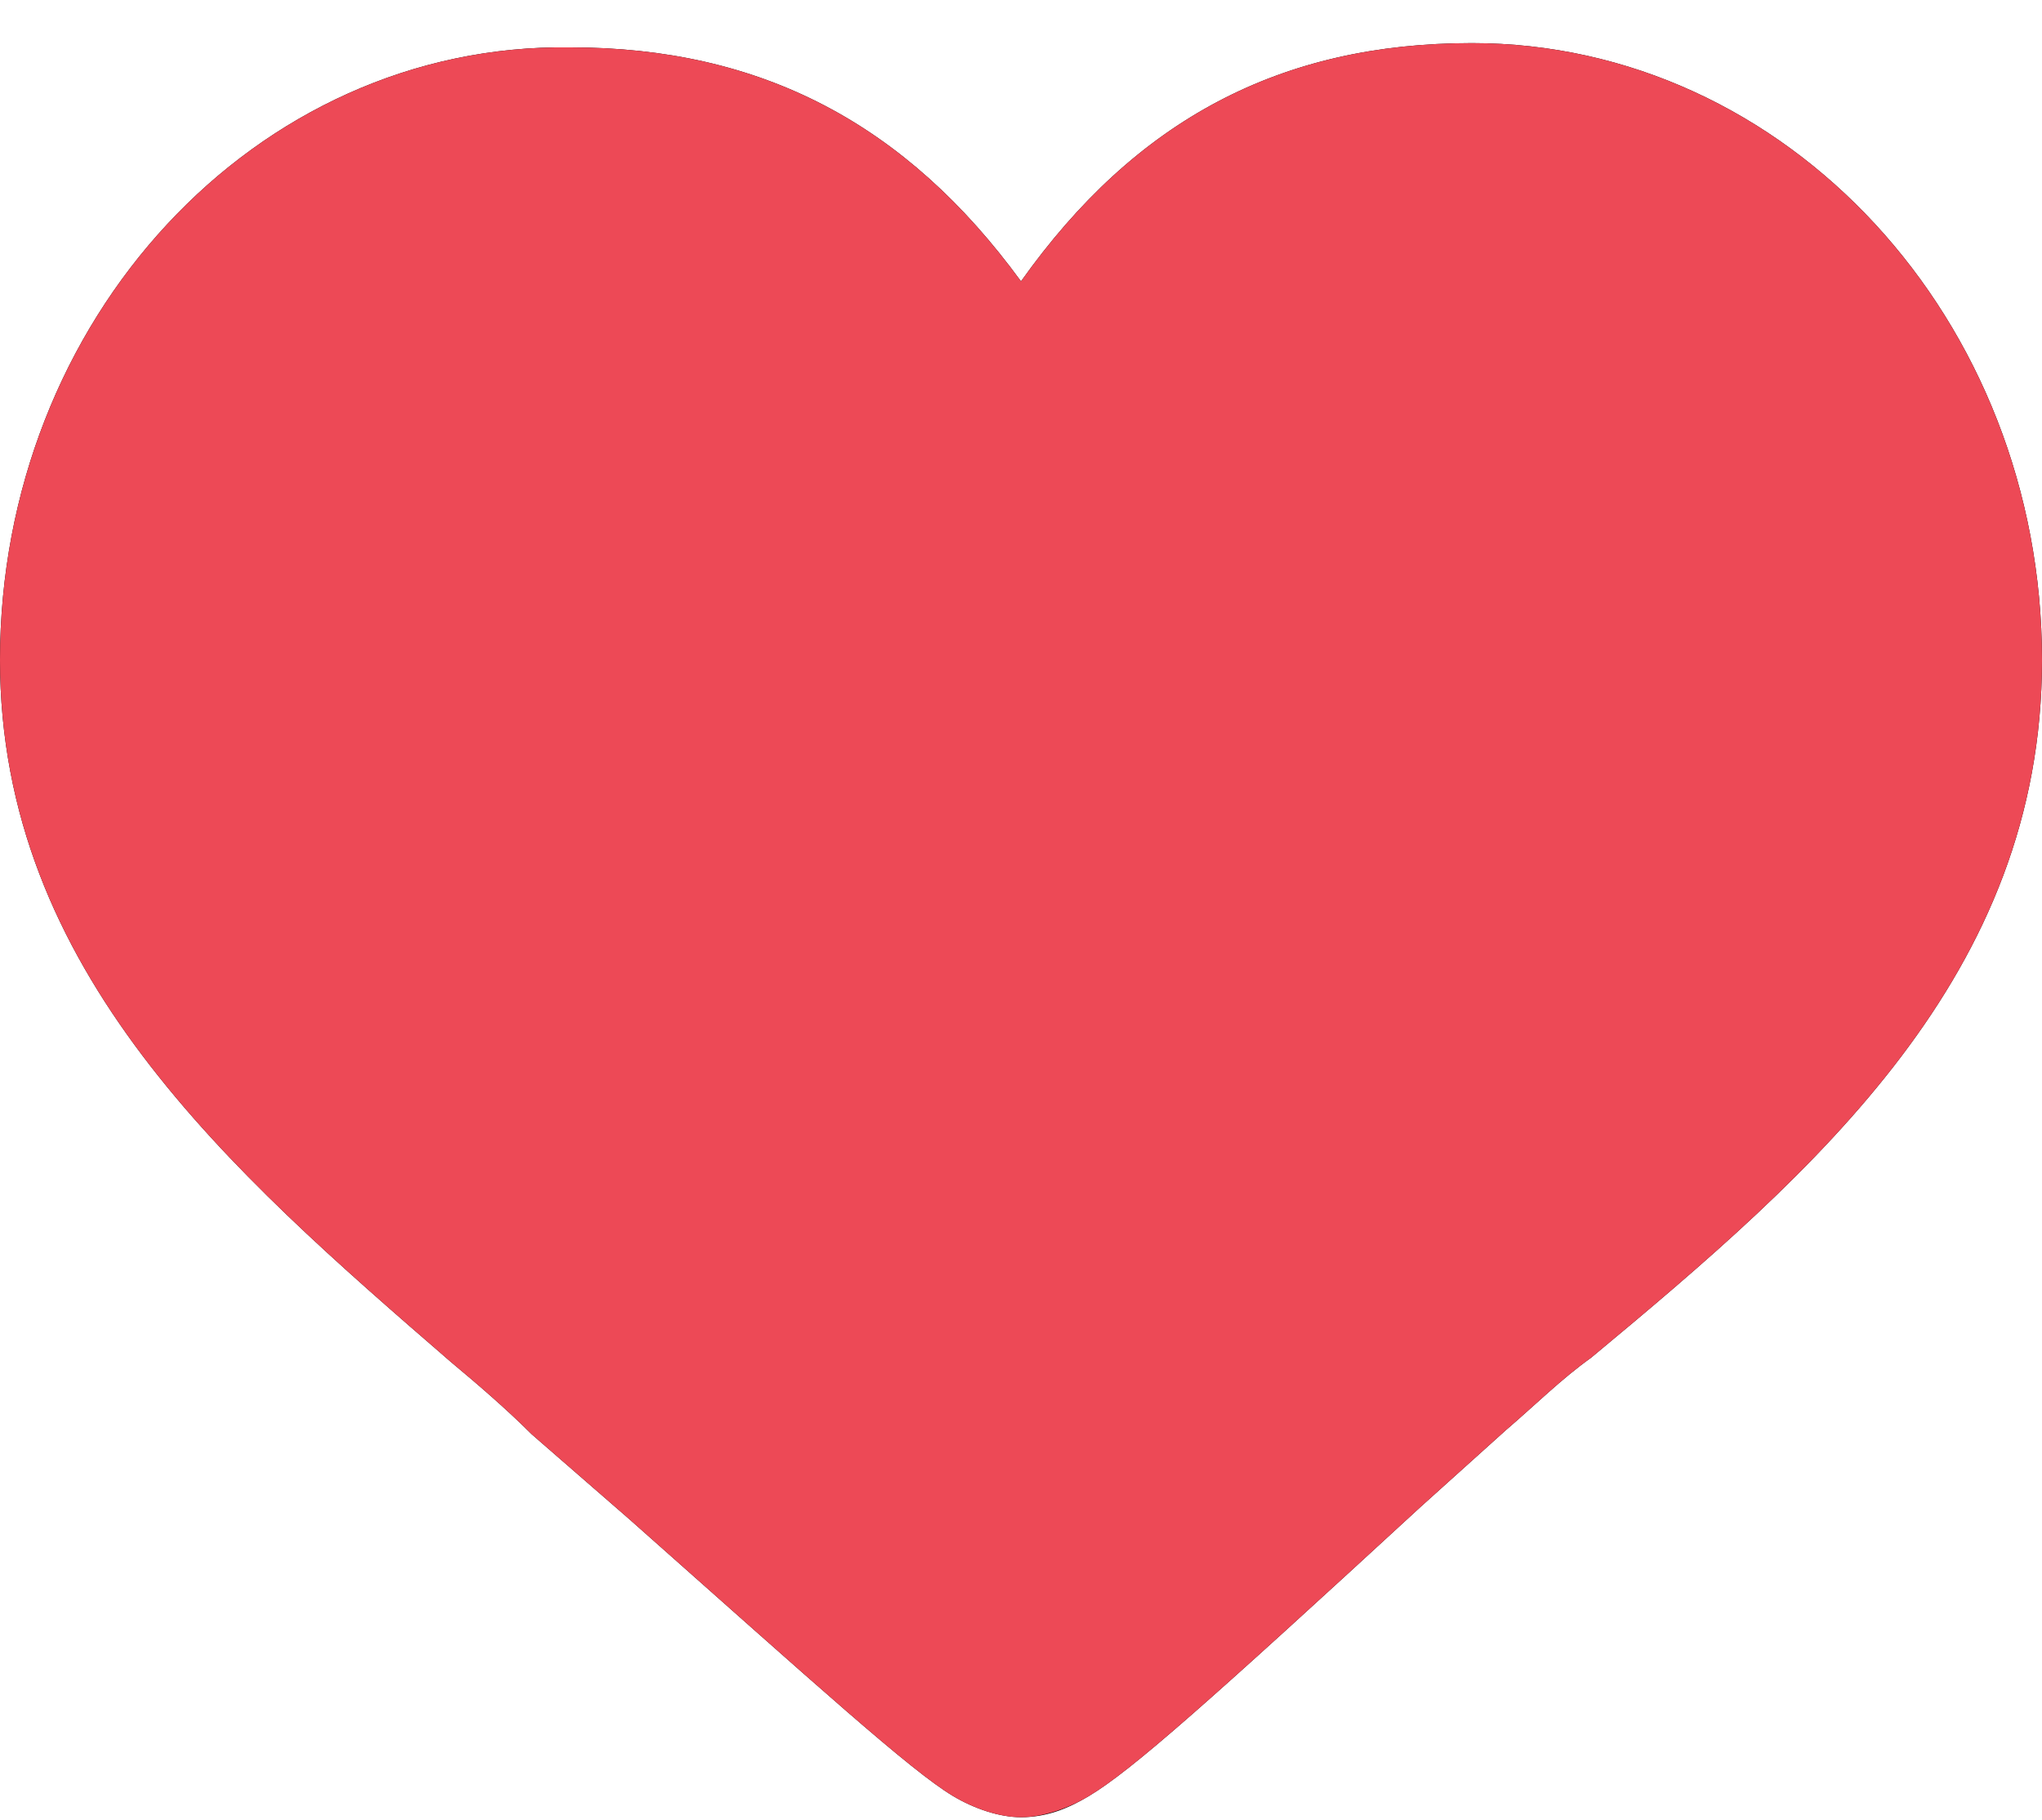<svg width="46" height="41" viewBox="0 0 46 41" fill="none" xmlns="http://www.w3.org/2000/svg">
<path d="M33.158 3.846C38.621 3.846 43.125 8.829 43.125 14.867C43.125 21.383 37.471 25.408 32.104 30.2C26.738 34.992 23.958 37.579 23 38.154C21.946 37.483 18.496 34.321 13.896 30.2C8.433 25.408 2.875 21.383 2.875 14.867C2.875 8.829 7.379 3.846 12.842 3.846C16.867 3.846 19.071 5.762 20.604 7.967C22.425 10.458 22.712 11.704 23 11.704C23.288 11.704 23.575 10.458 25.396 7.967C26.929 5.762 29.133 3.846 33.158 3.846ZM33.158 0.971C28.846 0.971 25.587 2.696 23 6.337C20.413 2.792 17.154 1.067 12.842 1.067C5.75 0.971 0 7.2 0 14.867C0 21.862 5.175 26.366 10.158 30.679C10.733 31.158 11.404 31.733 11.979 32.308L14.183 34.225C18.4 37.962 20.508 39.879 21.467 40.454C21.946 40.742 22.521 40.933 23 40.933C23.575 40.933 24.054 40.742 24.533 40.454C25.492 39.879 27.217 38.346 32.008 33.937L33.925 32.212C34.596 31.637 35.171 31.062 35.842 30.583C40.921 26.366 46 21.958 46 14.867C46 7.2 40.25 0.971 33.158 0.971Z" fill="black"/>
<path d="M33.158 0.971C28.846 0.971 25.587 2.696 23 6.337C20.413 2.792 17.154 1.067 12.842 1.067C5.75 0.971 0 7.2 0 14.867C0 21.862 5.175 26.366 10.158 30.679C10.733 31.158 11.404 31.733 11.979 32.308L14.183 34.225C18.4 37.962 20.508 39.879 21.467 40.454C21.946 40.742 22.521 40.933 23 40.933C23.479 40.933 24.054 40.742 24.533 40.454C25.492 39.879 27.217 38.346 32.008 33.937L33.925 32.212C34.596 31.637 35.171 31.062 35.842 30.583C40.921 26.366 46 21.958 46 14.867C46 7.2 40.25 0.971 33.158 0.971Z" fill="#ED4956"/>
</svg>
